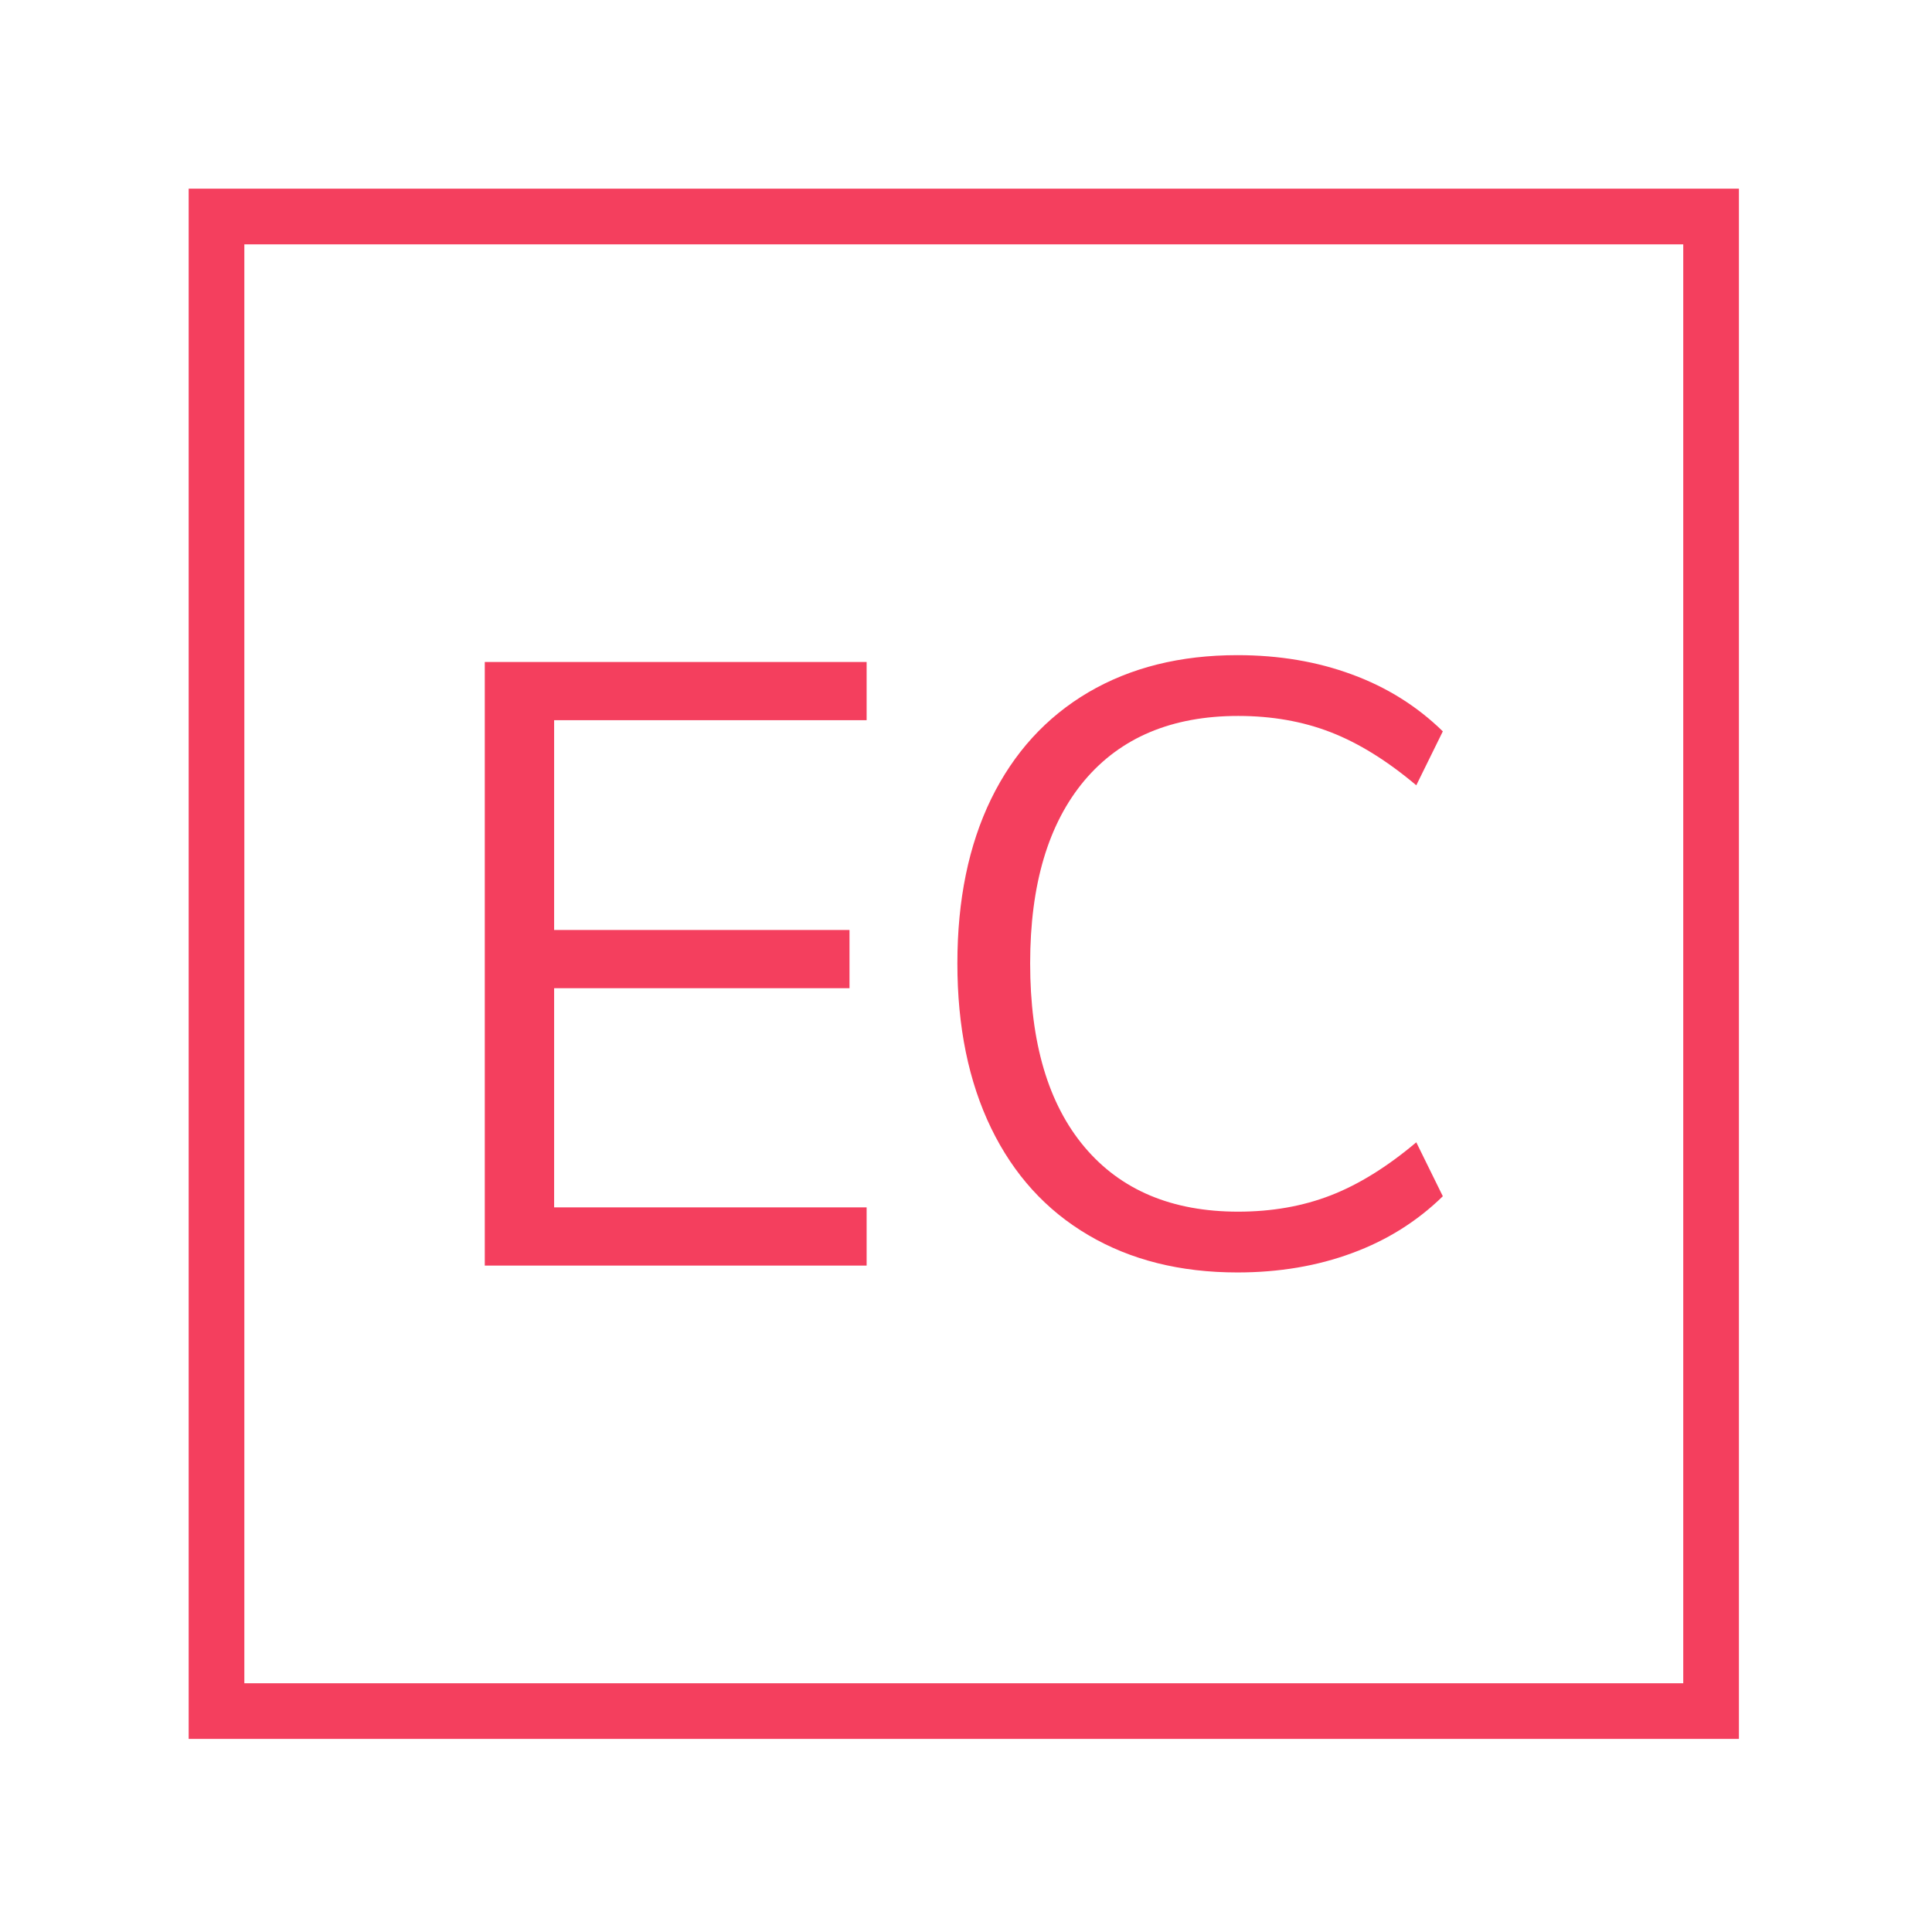 <svg xmlns="http://www.w3.org/2000/svg" version="1.1" xmlns:xlink="http://www.w3.org/1999/xlink" xmlns:svgjs="http://svgjs.dev/svgjs" width="128" height="128" viewBox="0 0 128 128"><g transform="matrix(0.805,0,0,0.805,12.334,12.334)"><svg viewBox="0 0 155 155" data-background-color="#ffffff" preserveAspectRatio="xMidYMid meet" height="128" width="128" xmlns="http://www.w3.org/2000/svg" xmlns:xlink="http://www.w3.org/1999/xlink"><g id="tight-bounds" transform="matrix(1,0,0,1,0.25,0.25)"><svg viewBox="0 0 154.5 154.5" height="154.5" width="154.5"><g><svg></svg></g><g><svg viewBox="0 0 154.5 154.5" height="154.5" width="154.5"><g transform="matrix(1,0,0,1,29.51,46.49)"><svg viewBox="0 0 95.481 61.521" height="61.521" width="95.481"><g><svg viewBox="0 0 95.481 61.521" height="61.521" width="95.481"><g><svg viewBox="0 0 95.481 61.521" height="61.521" width="95.481"><g><svg viewBox="0 0 95.481 61.521" height="61.521" width="95.481"><g><svg viewBox="0 0 95.481 61.521" height="61.521" width="95.481"><g transform="matrix(1,0,0,1,0,0)"><svg width="95.481" viewBox="4.35 -35.65 55.95 36.05" height="61.521" data-palette-color="#f43f5e"><path d="M26.65 0L4.35 0 4.35-35.25 26.65-35.25 26.65-31.85 8.4-31.85 8.4-19.6 25.65-19.6 25.65-16.2 8.4-16.2 8.4-3.4 26.65-3.4 26.65 0ZM48.3 0.4Q43.3 0.4 39.6-1.78 35.9-3.95 33.92-8.03 31.95-12.1 31.95-17.65L31.95-17.65Q31.95-23.2 33.92-27.25 35.9-31.3 39.6-33.48 43.3-35.65 48.3-35.65L48.3-35.65Q51.95-35.65 55-34.52 58.05-33.4 60.3-31.2L60.3-31.2 58.75-28.05Q56.2-30.2 53.75-31.15 51.3-32.1 48.35-32.1L48.35-32.1Q42.55-32.1 39.37-28.33 36.2-24.55 36.2-17.65L36.2-17.65Q36.2-10.7 39.37-6.93 42.55-3.15 48.35-3.15L48.35-3.15Q51.3-3.15 53.75-4.1 56.2-5.05 58.75-7.2L58.75-7.2 60.3-4.05Q58.05-1.85 55-0.73 51.95 0.4 48.3 0.4L48.3 0.4Z" opacity="1" transform="matrix(1,0,0,1,0,0)" fill="#f43f5e" class="undefined-text-0" data-fill-palette-color="primary" id="text-0"></path></svg></g></svg></g></svg></g></svg></g></svg></g></svg></g><g><path d="M0 154.5v-154.5h154.5v154.5zM148.952 148.952v-143.404h-143.404v143.404z" fill="#f43f5e" fill-rule="nonzero" stroke="none" stroke-width="1" stroke-linecap="butt" stroke-linejoin="miter" stroke-miterlimit="10" stroke-dasharray="" stroke-dashoffset="0" font-family="none" font-weight="none" font-size="none" text-anchor="none" style="mix-blend-mode: normal" data-fill-palette-color="tertiary"></path></g></svg></g><defs></defs></svg><rect width="154.5" height="154.5" fill="none" stroke="none" visibility="hidden"></rect></g></svg></g></svg>